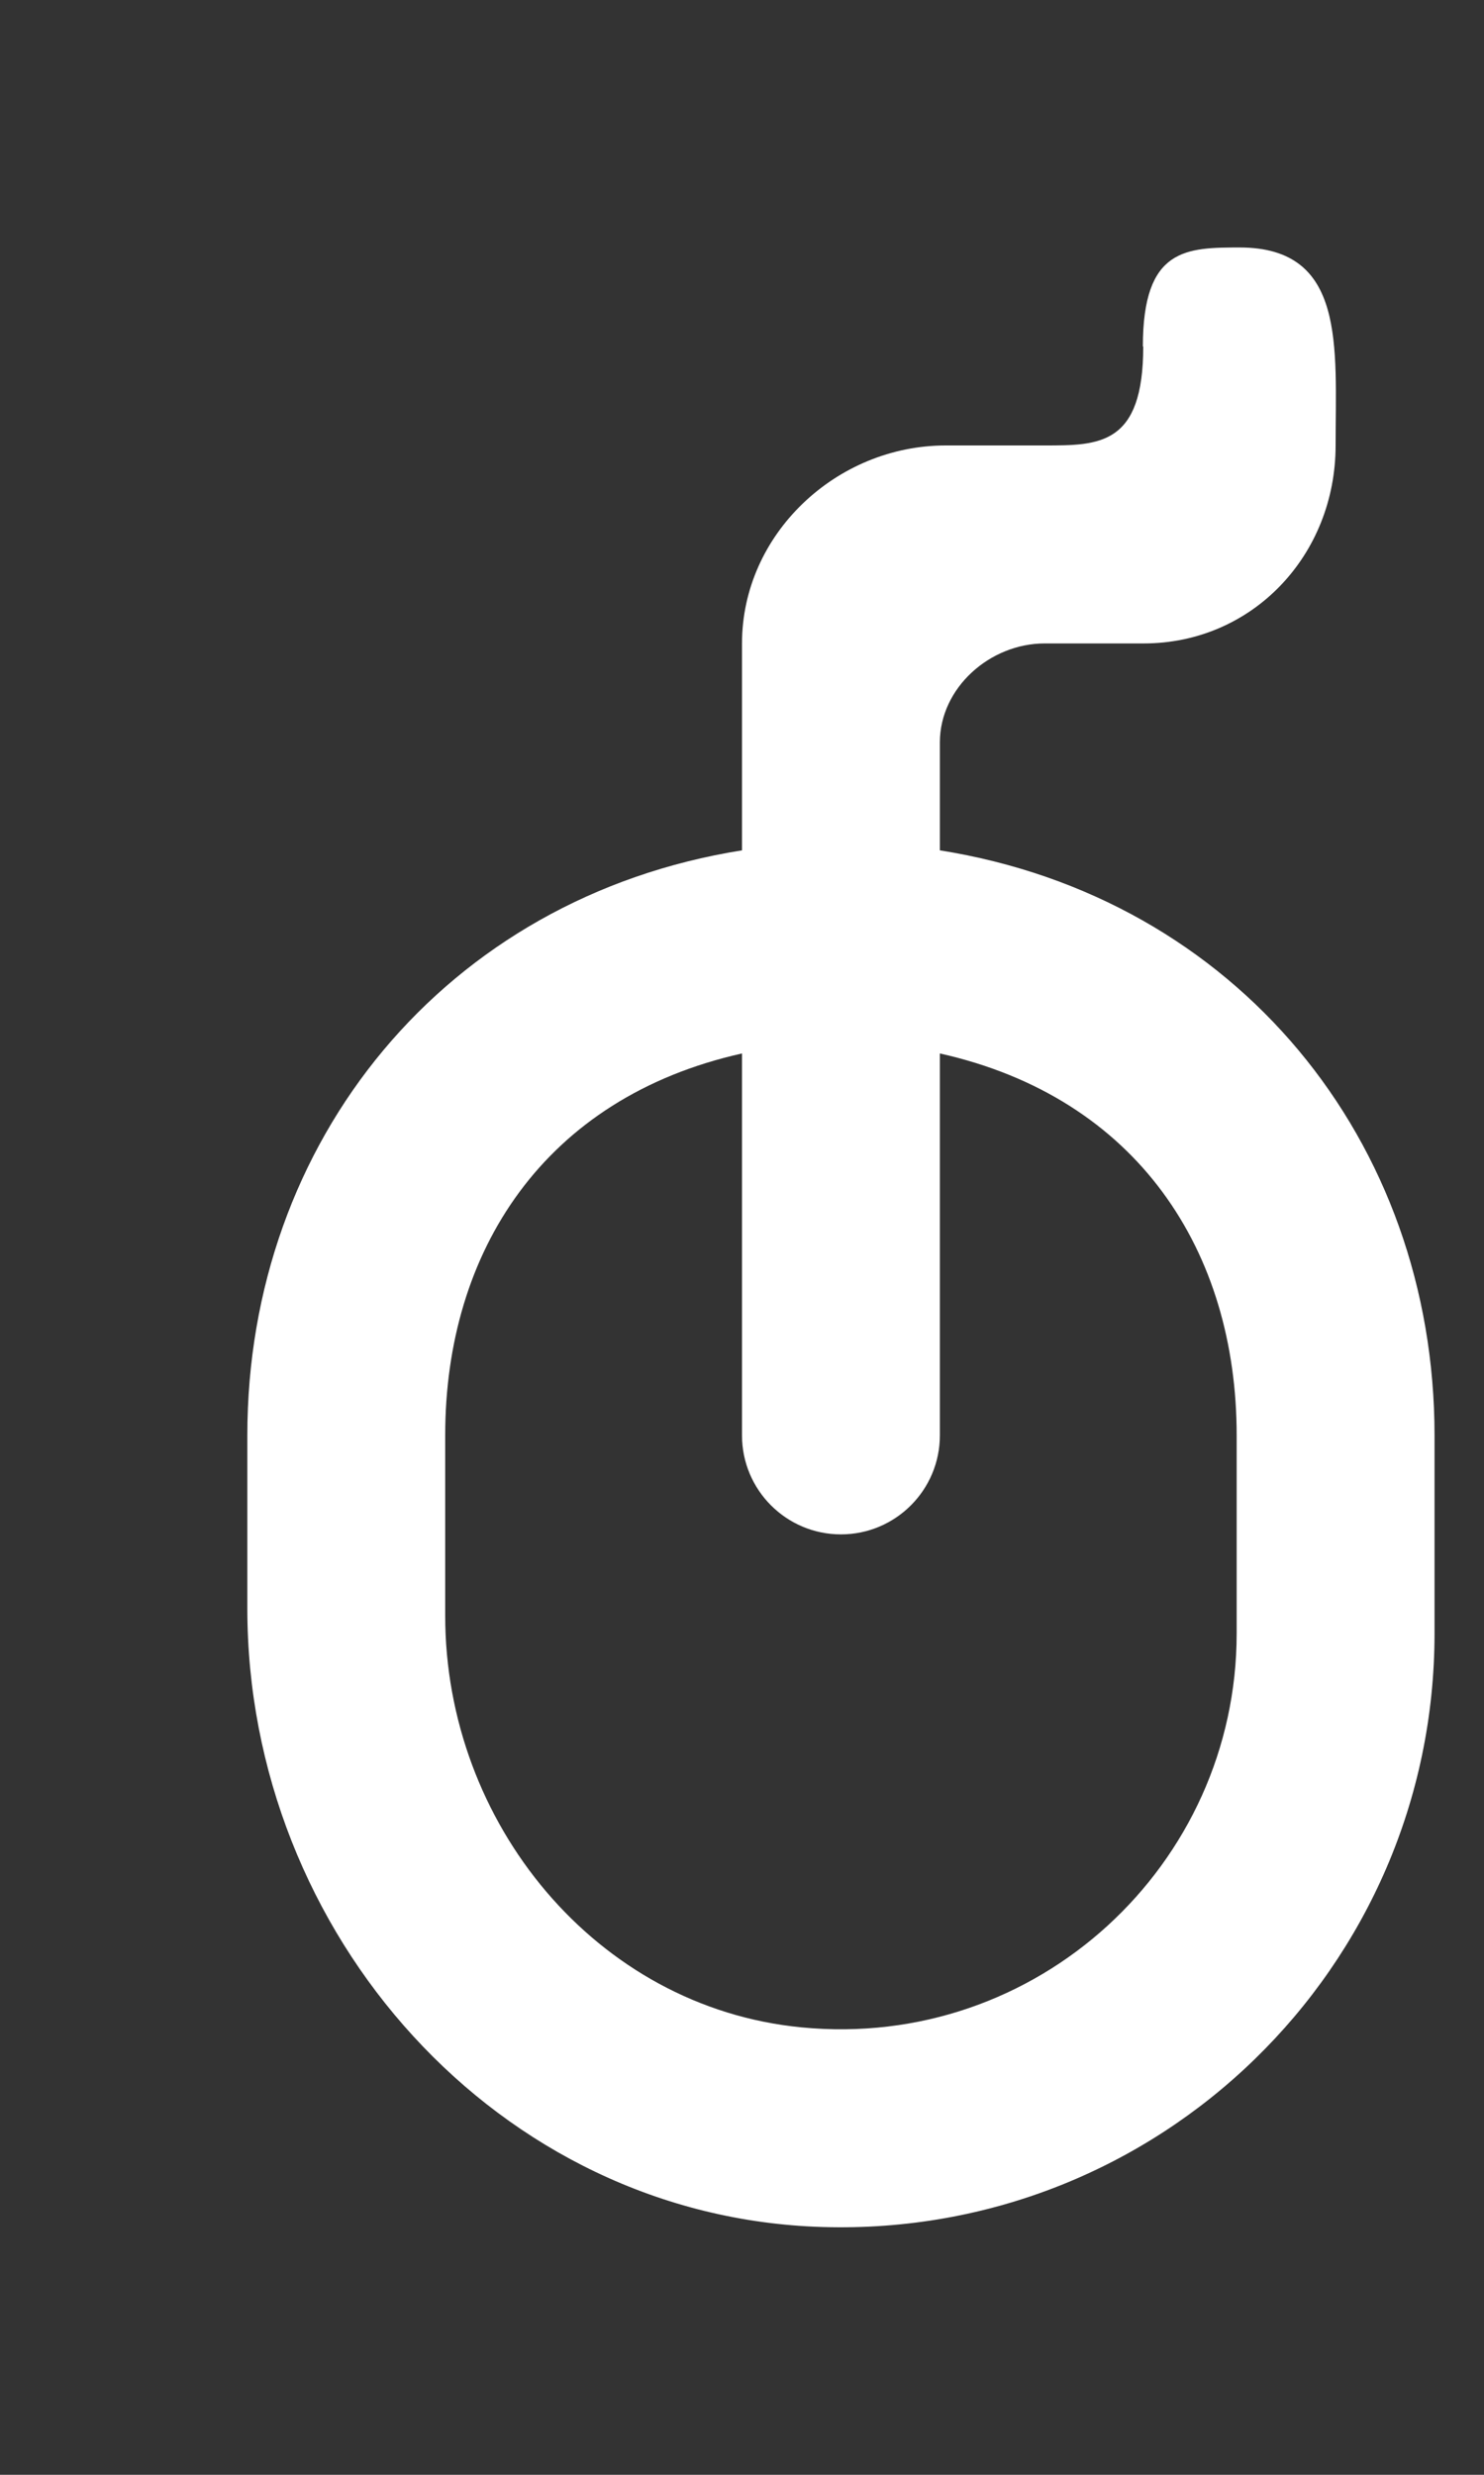 <!-- Generated by IcoMoon.io -->
<svg version="1.1" xmlns="http://www.w3.org/2000/svg" width="24" height="40" viewBox="0 0 24 40">
<rect x="0" y="0" width="24" height="40" fill="#333333" stroke="none"/>
<title>mp-mouse-3</title>
<path fill="#fff" d="M20 26.4c0 3.739-3.224 6.741-7.040 6.368-3.325-0.323-5.76-3.312-5.76-6.653v-2.915c0-2.973 1.6-5.458 4.8-6.173v6.173c0 0.883 0.717 1.6 1.6 1.6s1.6-0.717 1.6-1.6v-6.173c3.2 0.715 4.8 3.2 4.8 6.173v3.2zM12 10.4v3.344c-4.8 0.763-8 4.701-8 9.456v2.797c0 5.258 4.051 9.842 9.304 9.998 5.437 0.163 9.896-4.195 9.896-9.595v-3.2c0-4.755-3.2-8.693-8-9.456v-1.744c0-0.883 0.811-1.6 1.694-1.6h1.6c1.768 0 3.106-1.432 3.106-3.2 0-1.6 0.173-3.2-1.552-3.2h0.024c-0.885 0-1.589 0-1.589 1.6h0.006c0 1.6-0.71 1.6-1.595 1.6h-1.6c-1.766 0-3.294 1.432-3.294 3.2v0z"></path>
</svg>
